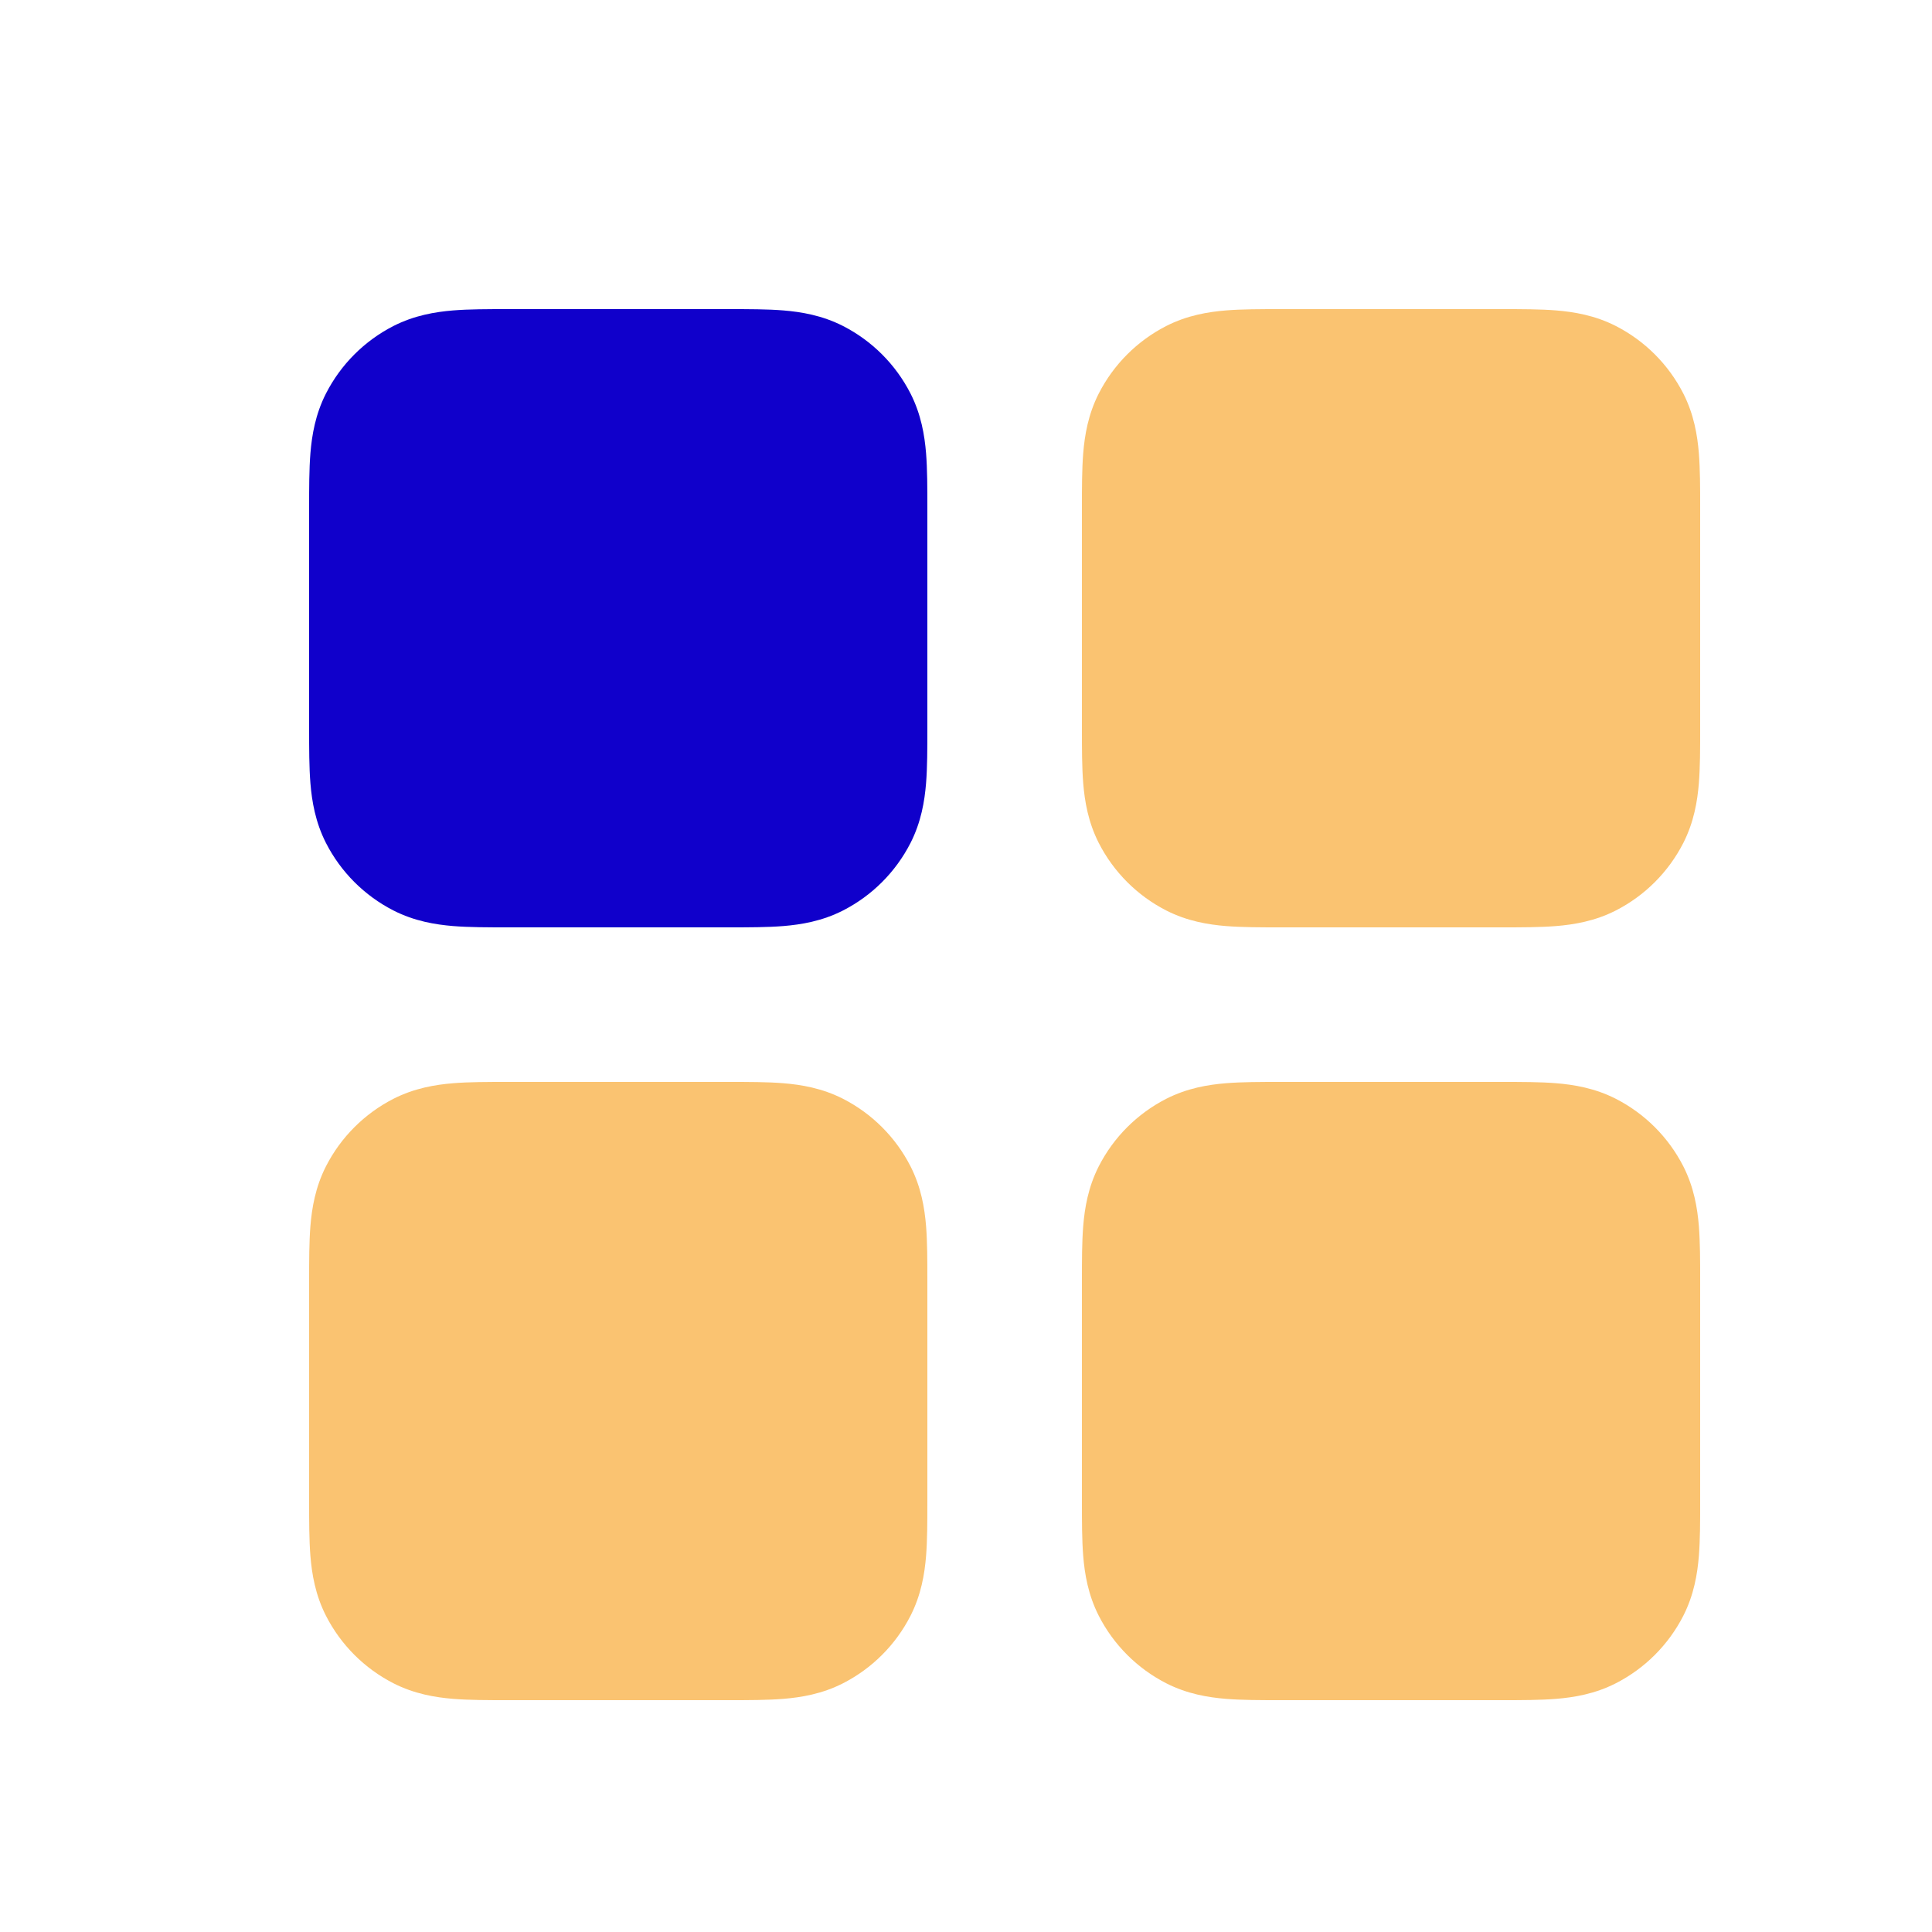 <svg width="25" height="25" viewBox="0 0 25 25" fill="none" xmlns="http://www.w3.org/2000/svg">
<path d="M16.568 4C16.316 4 16.07 4 15.862 4.017C15.633 4.036 15.363 4.08 15.092 4.218C14.716 4.41 14.41 4.716 14.218 5.092C14.08 5.363 14.036 5.633 14.017 5.862C14 6.07 14 6.316 14 6.568V9.432C14 9.684 14 9.93 14.017 10.138C14.036 10.367 14.08 10.637 14.218 10.908C14.41 11.284 14.716 11.59 15.092 11.782C15.363 11.92 15.633 11.964 15.862 11.983C16.07 12 16.316 12 16.568 12H19.432C19.684 12 19.93 12 20.138 11.983C20.367 11.964 20.637 11.92 20.908 11.782C21.284 11.59 21.59 11.284 21.782 10.908C21.92 10.637 21.964 10.367 21.983 10.138C22 9.93 22 9.684 22 9.432V6.568C22 6.316 22 6.07 21.983 5.862C21.964 5.633 21.92 5.363 21.782 5.092C21.59 4.716 21.284 4.41 20.908 4.218C20.637 4.08 20.367 4.036 20.138 4.017C19.93 4 19.684 4 19.432 4L16.568 4Z" fill="#FAC371"/>
<path d="M6.568 14C6.316 14 6.07 14 5.862 14.017C5.633 14.036 5.363 14.08 5.092 14.218C4.716 14.41 4.41 14.716 4.218 15.092C4.08 15.363 4.036 15.633 4.017 15.862C4 16.07 4 16.316 4 16.568L4 19.432C4 19.684 4 19.93 4.017 20.138C4.036 20.367 4.08 20.637 4.218 20.908C4.41 21.284 4.716 21.59 5.092 21.782C5.363 21.92 5.633 21.964 5.862 21.983C6.07 22 6.316 22 6.568 22H9.432C9.684 22 9.93 22 10.138 21.983C10.367 21.964 10.637 21.92 10.908 21.782C11.284 21.59 11.59 21.284 11.782 20.908C11.92 20.637 11.964 20.367 11.983 20.138C12 19.93 12 19.684 12 19.432V16.568C12 16.316 12 16.07 11.983 15.862C11.964 15.633 11.92 15.363 11.782 15.092C11.59 14.716 11.284 14.41 10.908 14.218C10.637 14.08 10.367 14.036 10.138 14.017C9.93 14 9.684 14 9.432 14H6.568Z" fill="#FAC371"/>
<path d="M16.568 14C16.316 14 16.07 14 15.862 14.017C15.633 14.036 15.363 14.08 15.092 14.218C14.716 14.41 14.41 14.716 14.218 15.092C14.08 15.363 14.036 15.633 14.017 15.862C14 16.07 14 16.316 14 16.568V19.432C14 19.684 14 19.93 14.017 20.138C14.036 20.367 14.08 20.637 14.218 20.908C14.41 21.284 14.716 21.59 15.092 21.782C15.363 21.92 15.633 21.964 15.862 21.983C16.07 22 16.316 22 16.568 22H19.432C19.684 22 19.93 22 20.138 21.983C20.367 21.964 20.637 21.92 20.908 21.782C21.284 21.59 21.59 21.284 21.782 20.908C21.92 20.637 21.964 20.367 21.983 20.138C22 19.93 22 19.684 22 19.432V16.568C22 16.316 22 16.07 21.983 15.862C21.964 15.633 21.92 15.363 21.782 15.092C21.59 14.716 21.284 14.41 20.908 14.218C20.637 14.08 20.367 14.036 20.138 14.017C19.93 14 19.684 14 19.432 14H16.568Z" fill="#FAC371"/>
<path d="M6.568 4C6.316 4 6.07 4 5.862 4.017C5.633 4.036 5.363 4.08 5.092 4.218C4.716 4.41 4.41 4.716 4.218 5.092C4.08 5.363 4.036 5.633 4.017 5.862C4 6.07 4 6.316 4 6.568L4 9.432C4 9.684 4 9.93 4.017 10.138C4.036 10.367 4.08 10.637 4.218 10.908C4.41 11.284 4.716 11.59 5.092 11.782C5.363 11.92 5.633 11.964 5.862 11.983C6.07 12 6.316 12 6.568 12H9.432C9.684 12 9.93 12 10.138 11.983C10.367 11.964 10.637 11.92 10.908 11.782C11.284 11.59 11.59 11.284 11.782 10.908C11.92 10.637 11.964 10.367 11.983 10.138C12 9.93 12 9.684 12 9.432V6.568C12 6.316 12 6.07 11.983 5.862C11.964 5.633 11.92 5.363 11.782 5.092C11.59 4.716 11.284 4.41 10.908 4.218C10.637 4.08 10.367 4.036 10.138 4.017C9.93 4 9.684 4 9.432 4L6.568 4Z" fill="#1000CB"/>
</svg>
